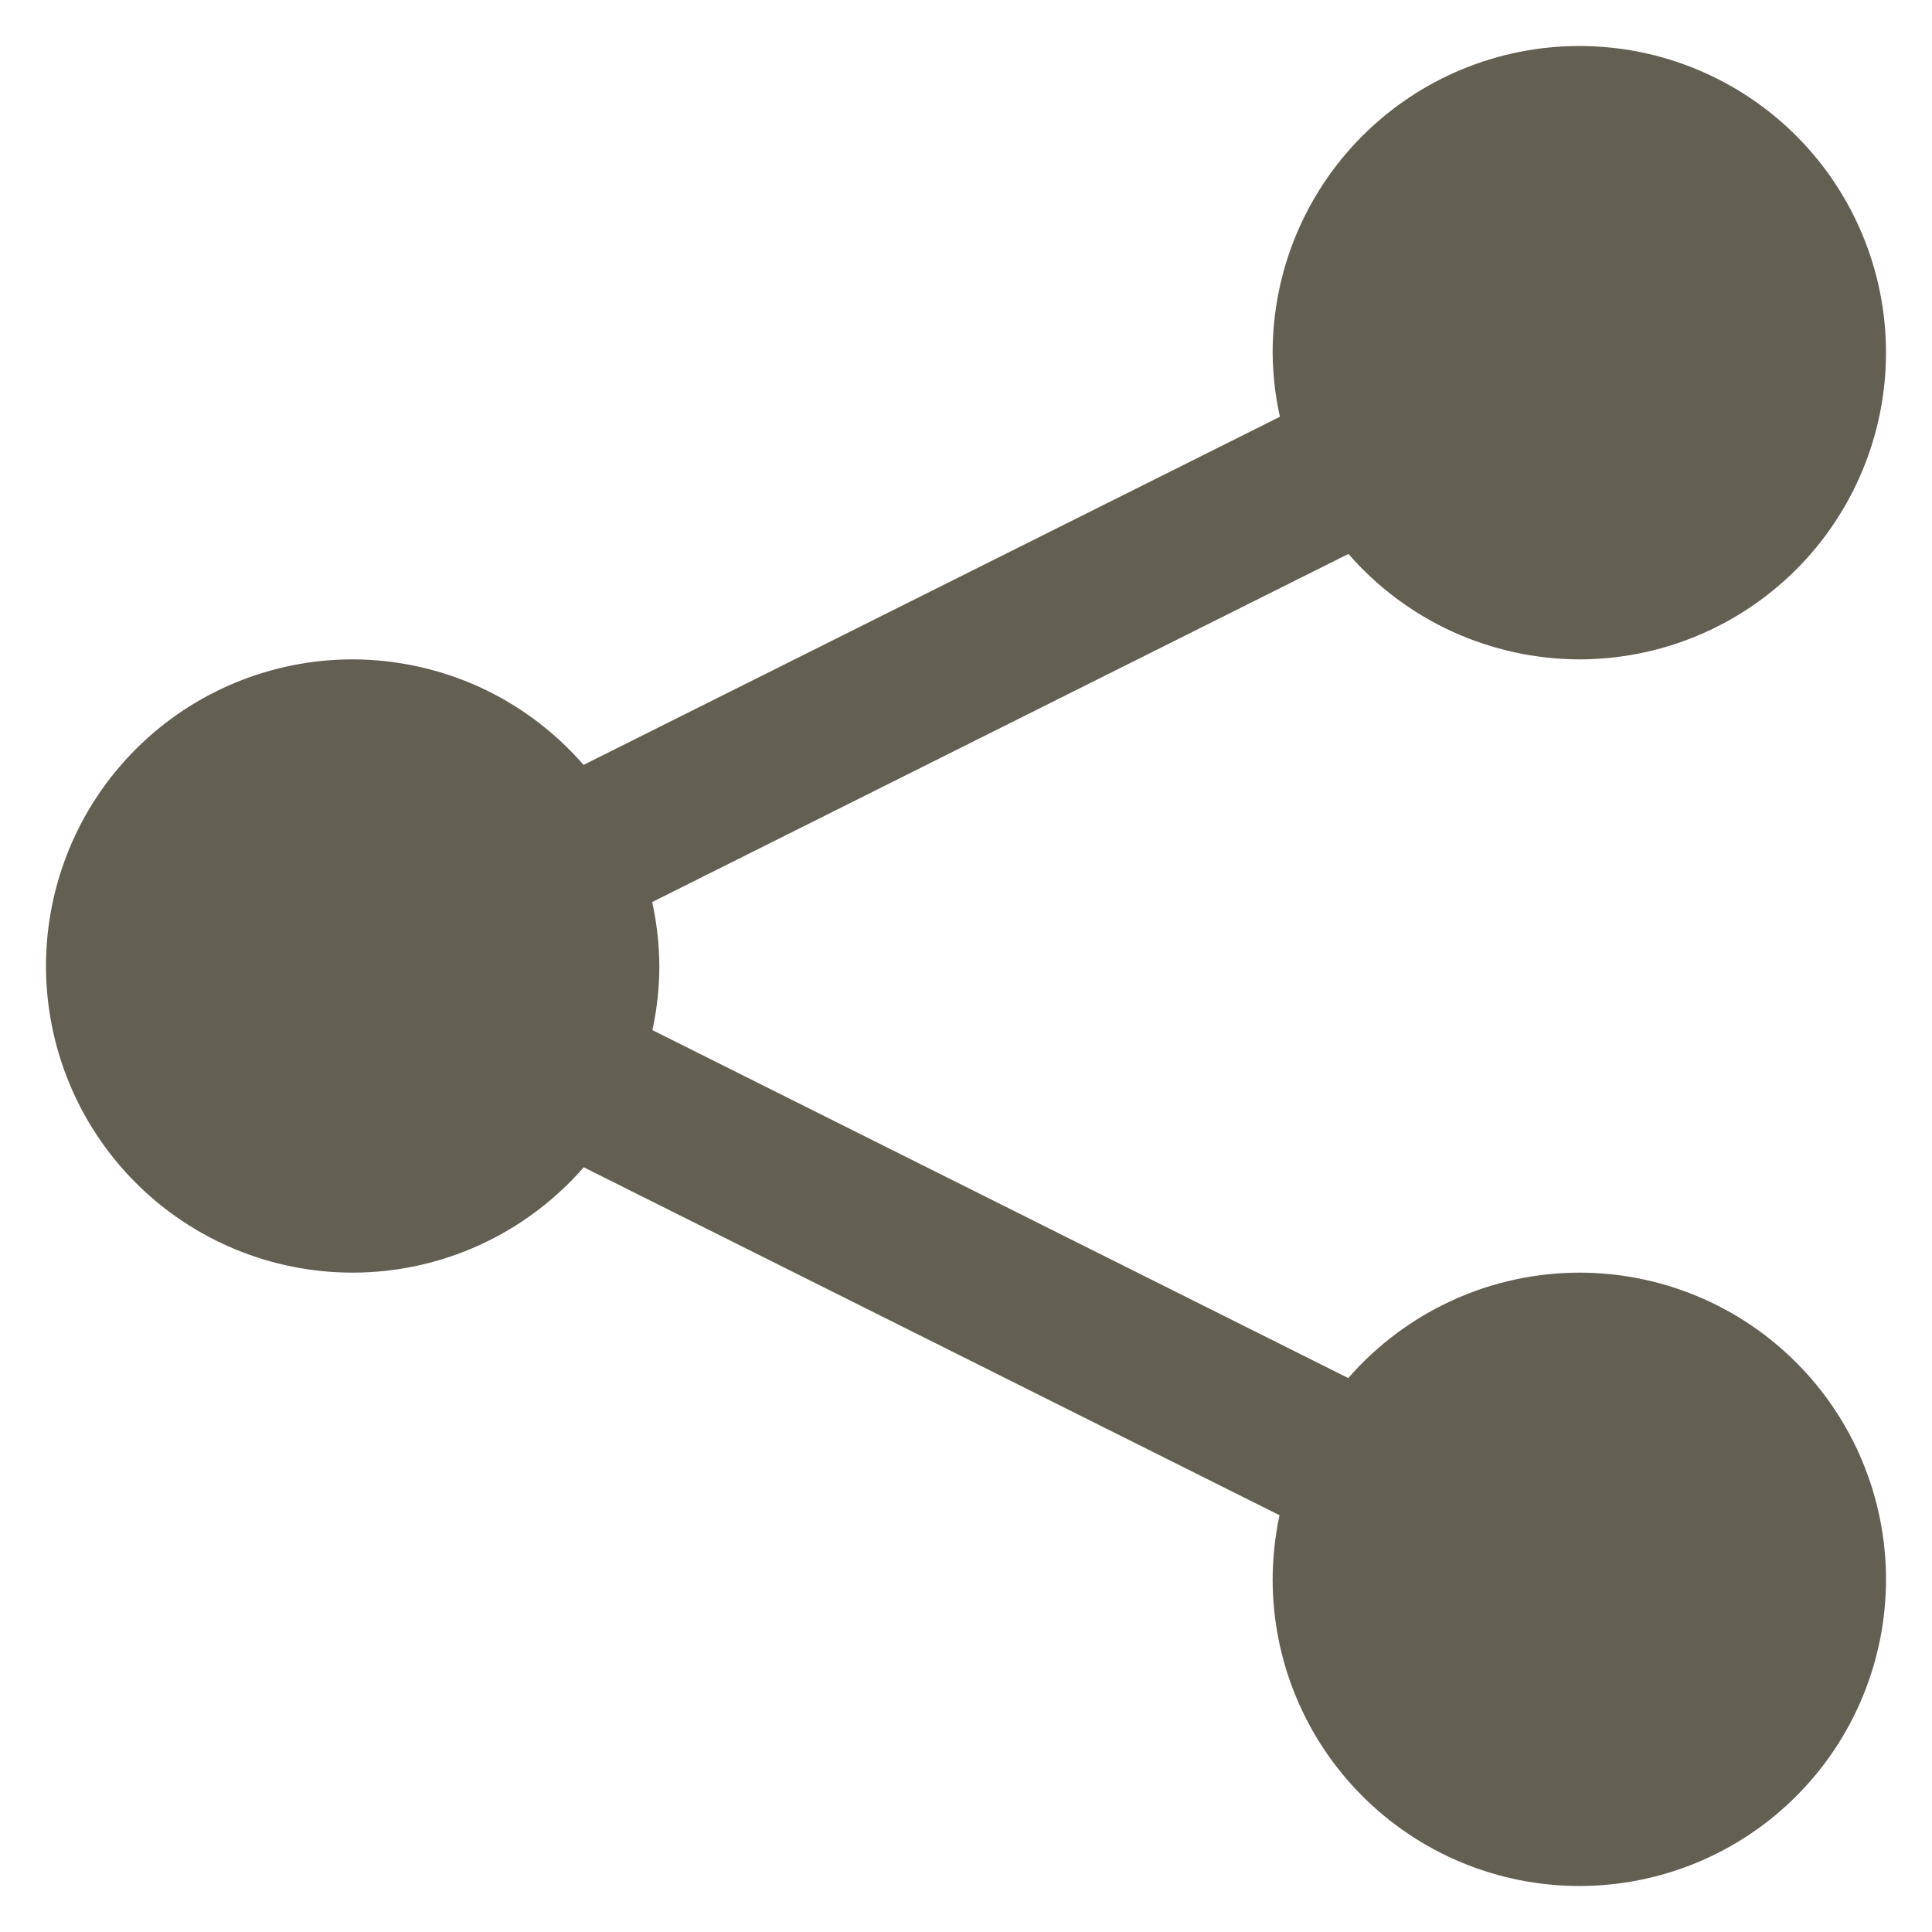 <svg width="21" height="21" viewBox="0 0 21 21" fill="none" xmlns="http://www.w3.org/2000/svg">
<path d="M17.167 0.5C16.283 0.5 15.435 0.851 14.81 1.476C14.184 2.101 13.833 2.949 13.833 3.833C13.835 4.068 13.861 4.301 13.912 4.53L6.343 8.314C6.031 7.955 5.645 7.666 5.213 7.468C4.78 7.271 4.309 7.168 3.833 7.167C2.949 7.167 2.101 7.518 1.476 8.143C0.851 8.768 0.5 9.616 0.5 10.5C0.5 11.384 0.851 12.232 1.476 12.857C2.101 13.482 2.949 13.833 3.833 13.833C4.309 13.833 4.78 13.73 5.213 13.533C5.646 13.335 6.032 13.047 6.345 12.688L13.908 16.47C13.859 16.699 13.834 16.933 13.833 17.167C13.833 18.051 14.184 18.899 14.81 19.524C15.435 20.149 16.283 20.5 17.167 20.5C18.051 20.5 18.899 20.149 19.524 19.524C20.149 18.899 20.5 18.051 20.5 17.167C20.5 16.283 20.149 15.435 19.524 14.81C18.899 14.184 18.051 13.833 17.167 13.833C16.691 13.834 16.22 13.936 15.787 14.134C15.354 14.332 14.968 14.62 14.655 14.979L7.092 11.197C7.141 10.968 7.166 10.734 7.167 10.5C7.165 10.266 7.139 10.033 7.089 9.805L14.657 6.021C14.969 6.38 15.355 6.668 15.788 6.866C16.221 7.063 16.691 7.166 17.167 7.167C18.051 7.167 18.899 6.815 19.524 6.19C20.149 5.565 20.5 4.717 20.5 3.833C20.5 2.949 20.149 2.101 19.524 1.476C18.899 0.851 18.051 0.5 17.167 0.5Z" fill="#645F53"/>
</svg>
